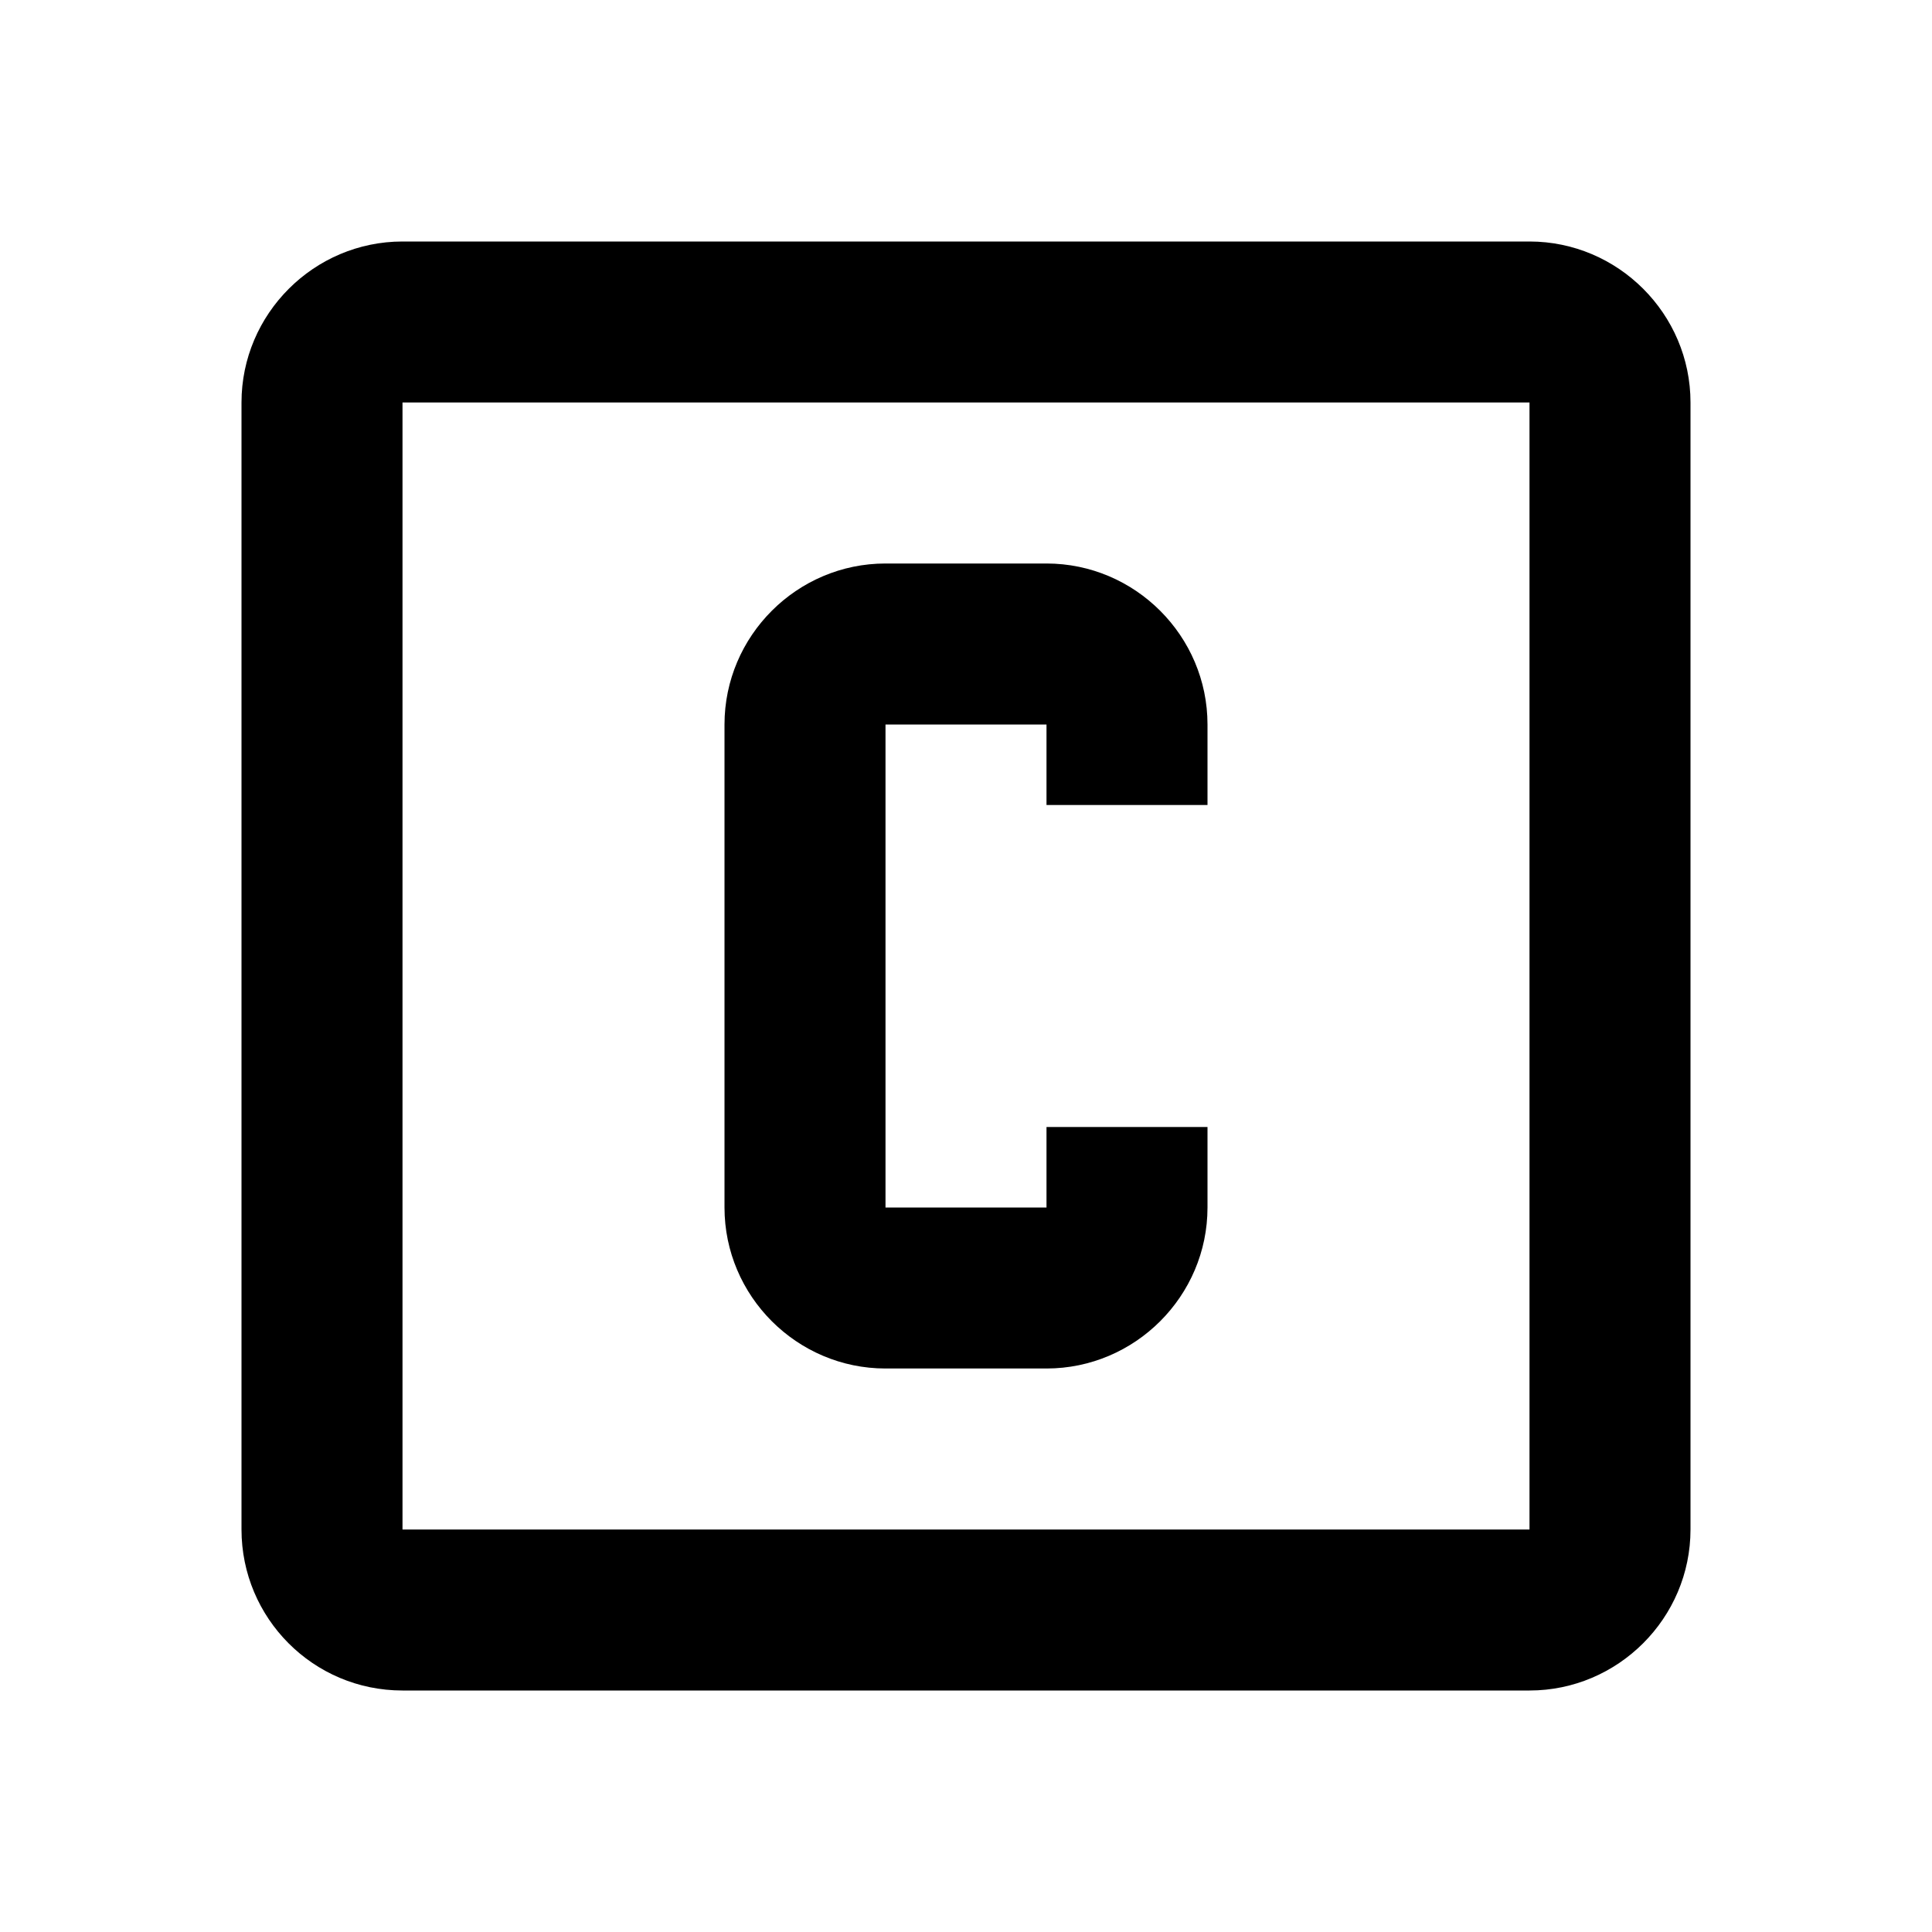 <svg xmlns="http://www.w3.org/2000/svg" xmlns:xlink="http://www.w3.org/1999/xlink" id="mdi-alpha-c-box-outline" width="24" height="24" version="1.1" viewBox="0 0 24 24"><path d="M3,5C3,3.9 3.9,3 5,3H19C20.1,3 21,3.9 21,5V19C21,20.1 20.1,21 19,21H5C3.89,21 3,20.1 3,19V5M5,5V19H19V5H5M11,7H13C14.1,7 15,7.9 15,9V10H13V9H11V15H13V14H15V15C15,16.1 14.1,17 13,17H11C9.9,17 9,16.1 9,15V9C9,7.9 9.9,7 11,7Z"/></svg>